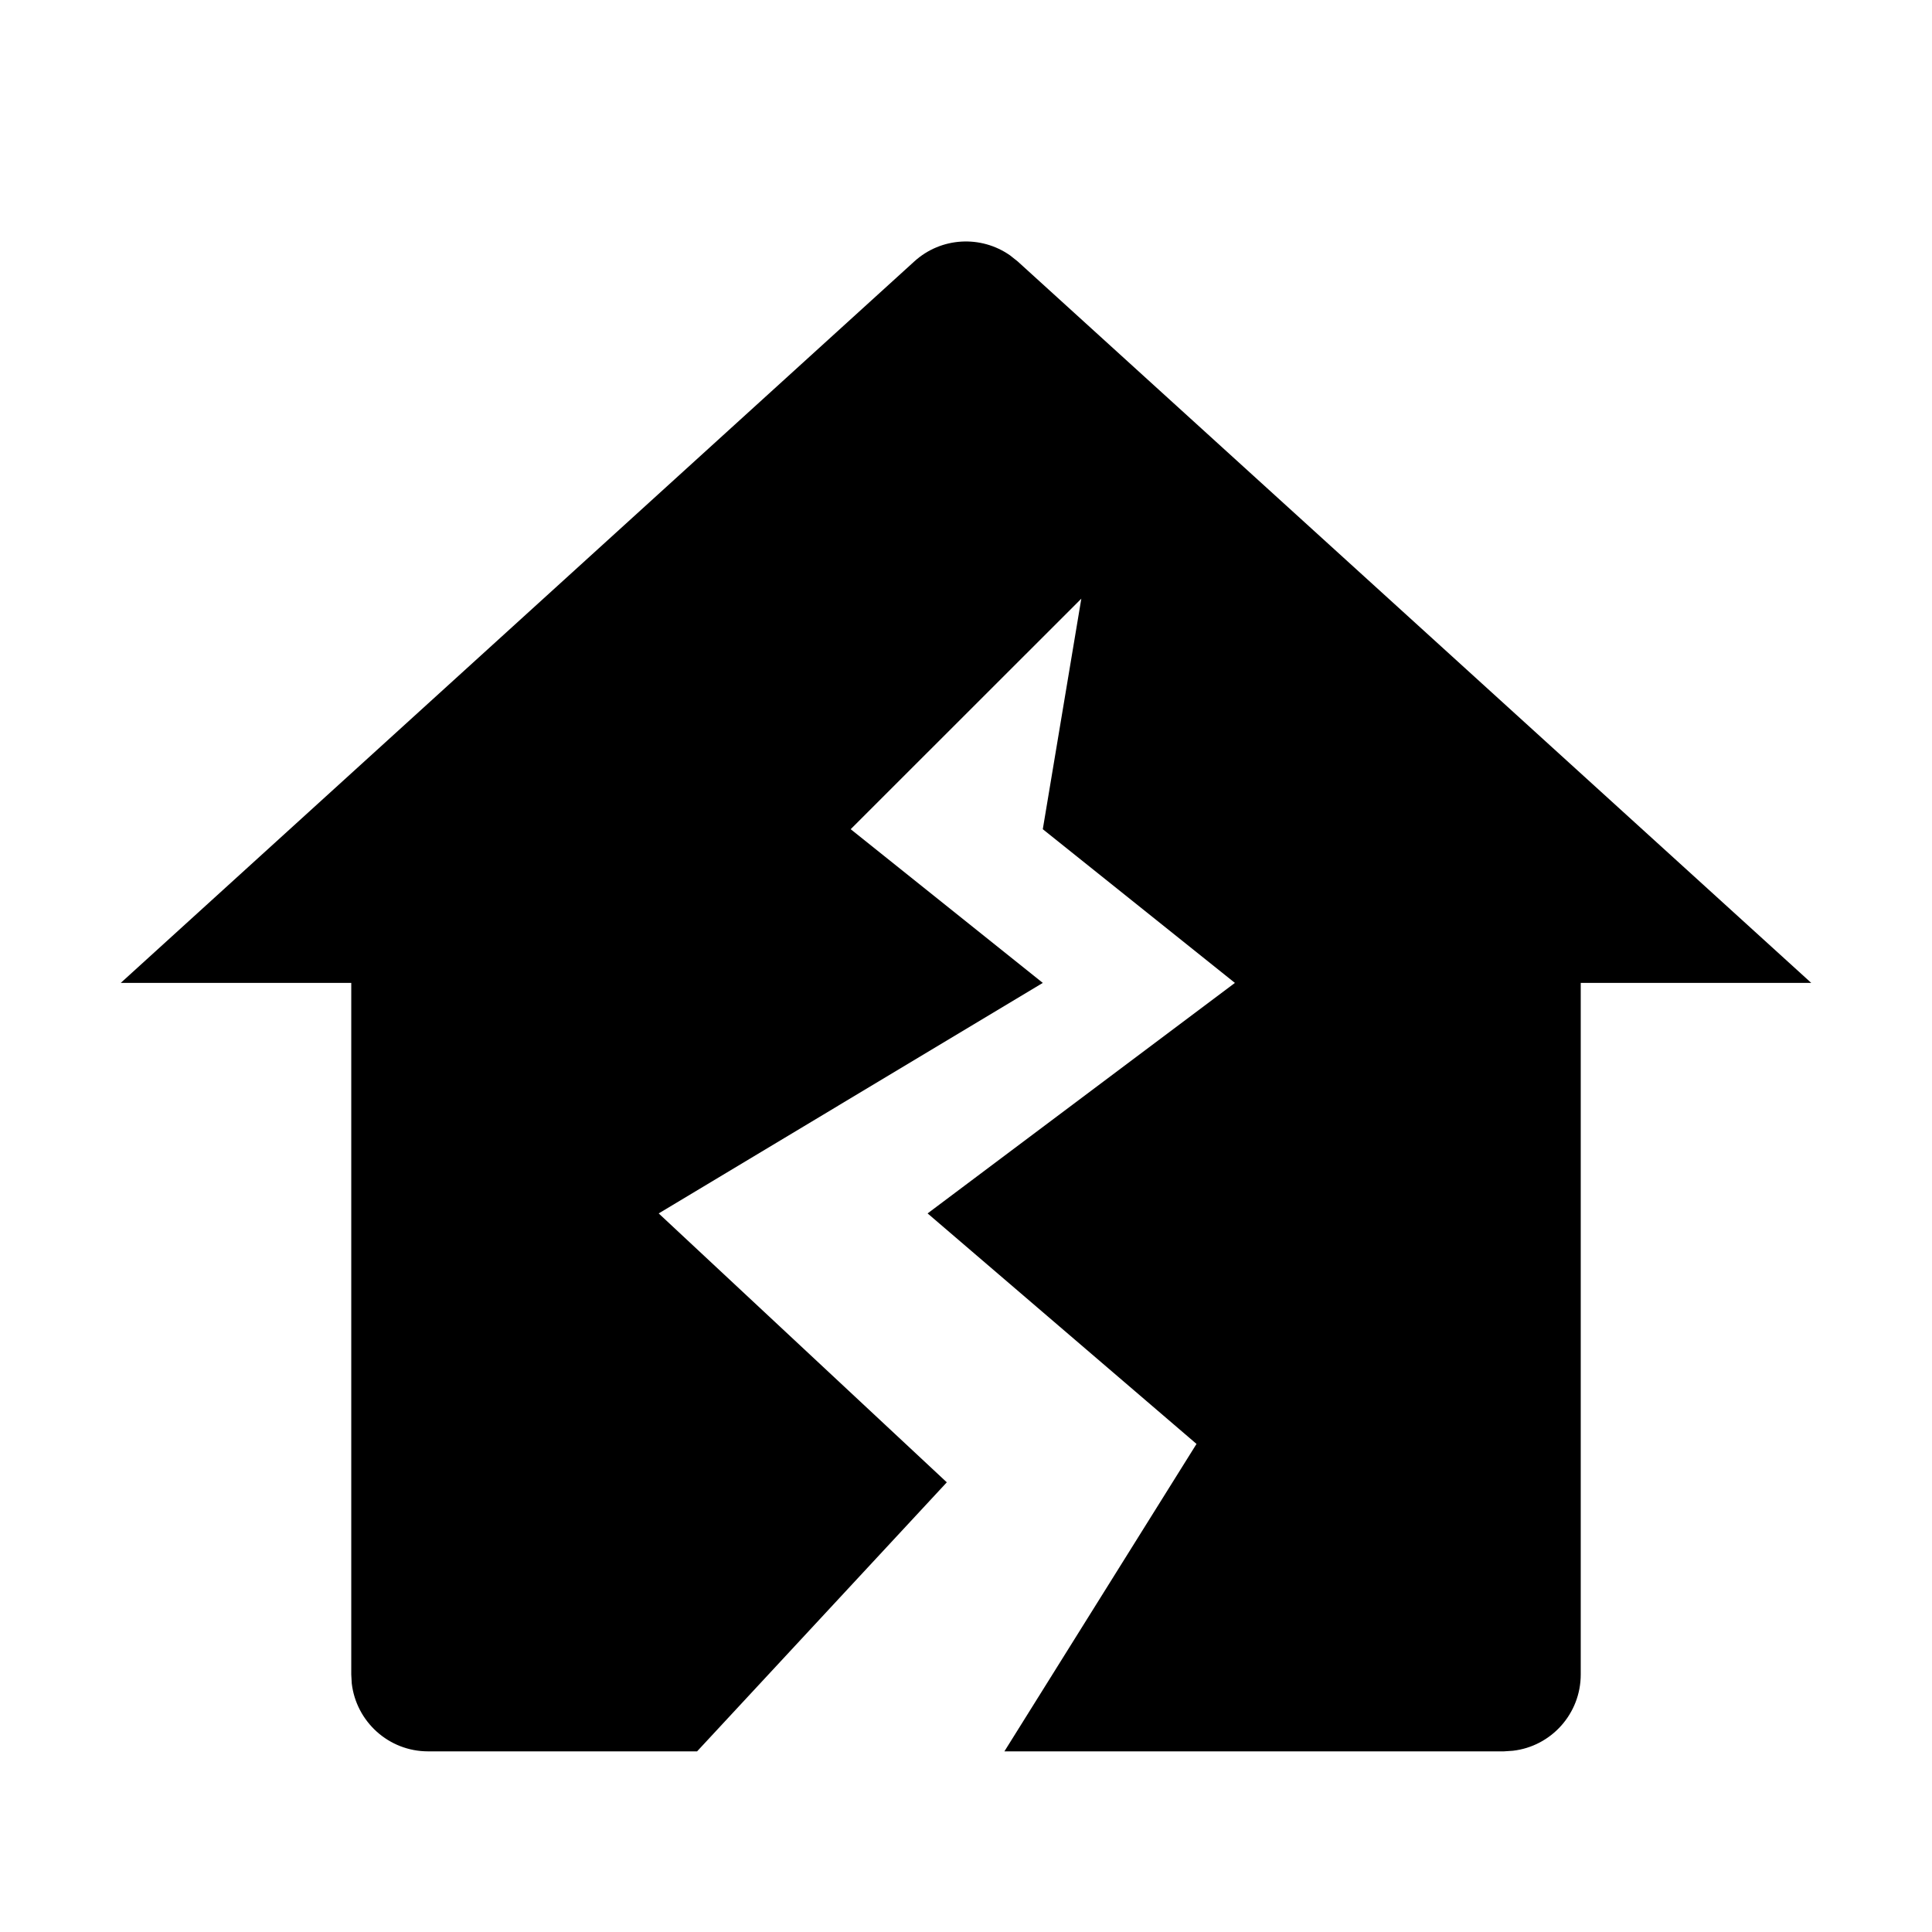 <?xml version="1.0" encoding="UTF-8"?>
<svg width="16px" height="16px" viewBox="0 0 16 16" version="1.1" xmlns="http://www.w3.org/2000/svg" xmlns:xlink="http://www.w3.org/1999/xlink">
    <title>容器</title>
    <defs>
        <rect id="path-1" x="0" y="0" width="16" height="16"></rect>
    </defs>
    <g id="导航" stroke="none" stroke-width="1" fill="none" fill-rule="evenodd">
        <g transform="translate(-24, -308)" id="aside-1">
            <g transform="translate(0, 56)">
                <g id="容器-148" transform="translate(0, 76)">
                    <g id="hl-sub-menu-7备份" transform="translate(0, 162)">
                        <g id="容器" transform="translate(24, 14)">
                            <mask id="mask-2" fill="white">
                                <use xlink:href="#path-1"></use>
                            </mask>
                            <g fill-rule="nonzero"></g>
                            <polygon id="路径" fill-rule="nonzero" mask="url(#mask-2)" points="0 0 16 0 16 16 0 16"></polygon>
                            <g id="FillSetting2" mask="url(#mask-2)" fill="currentColor" fill-rule="nonzero">
                                <g transform="translate(8, 8.252) rotate(-0) translate(-8, -8.252) translate(1, 2)" id="路径">
                                    <path d="M6.572,0.165 C6.794,-0.037 7.124,-0.054 7.365,0.115 L7.428,0.165 L14,6.14 L12.091,6.14 L12.091,11.867 C12.091,12.194 11.845,12.463 11.529,12.499 L11.455,12.504 L7.318,12.504 L8.909,9.958 L6.682,8.049 L9.227,6.14 L7.636,4.867 L7.955,2.958 L6.045,4.867 L7.636,6.14 L4.455,8.049 L6.841,10.276 L4.773,12.504 L2.545,12.504 C2.219,12.504 1.95,12.258 1.913,11.941 L1.909,11.867 L1.909,6.14 L7.29284156e-15,6.14 L6.572,0.165 Z"></path>
                                </g>
                            </g>
                        </g>
                    </g>
                </g>
            </g>
        </g>
    </g>
</svg>